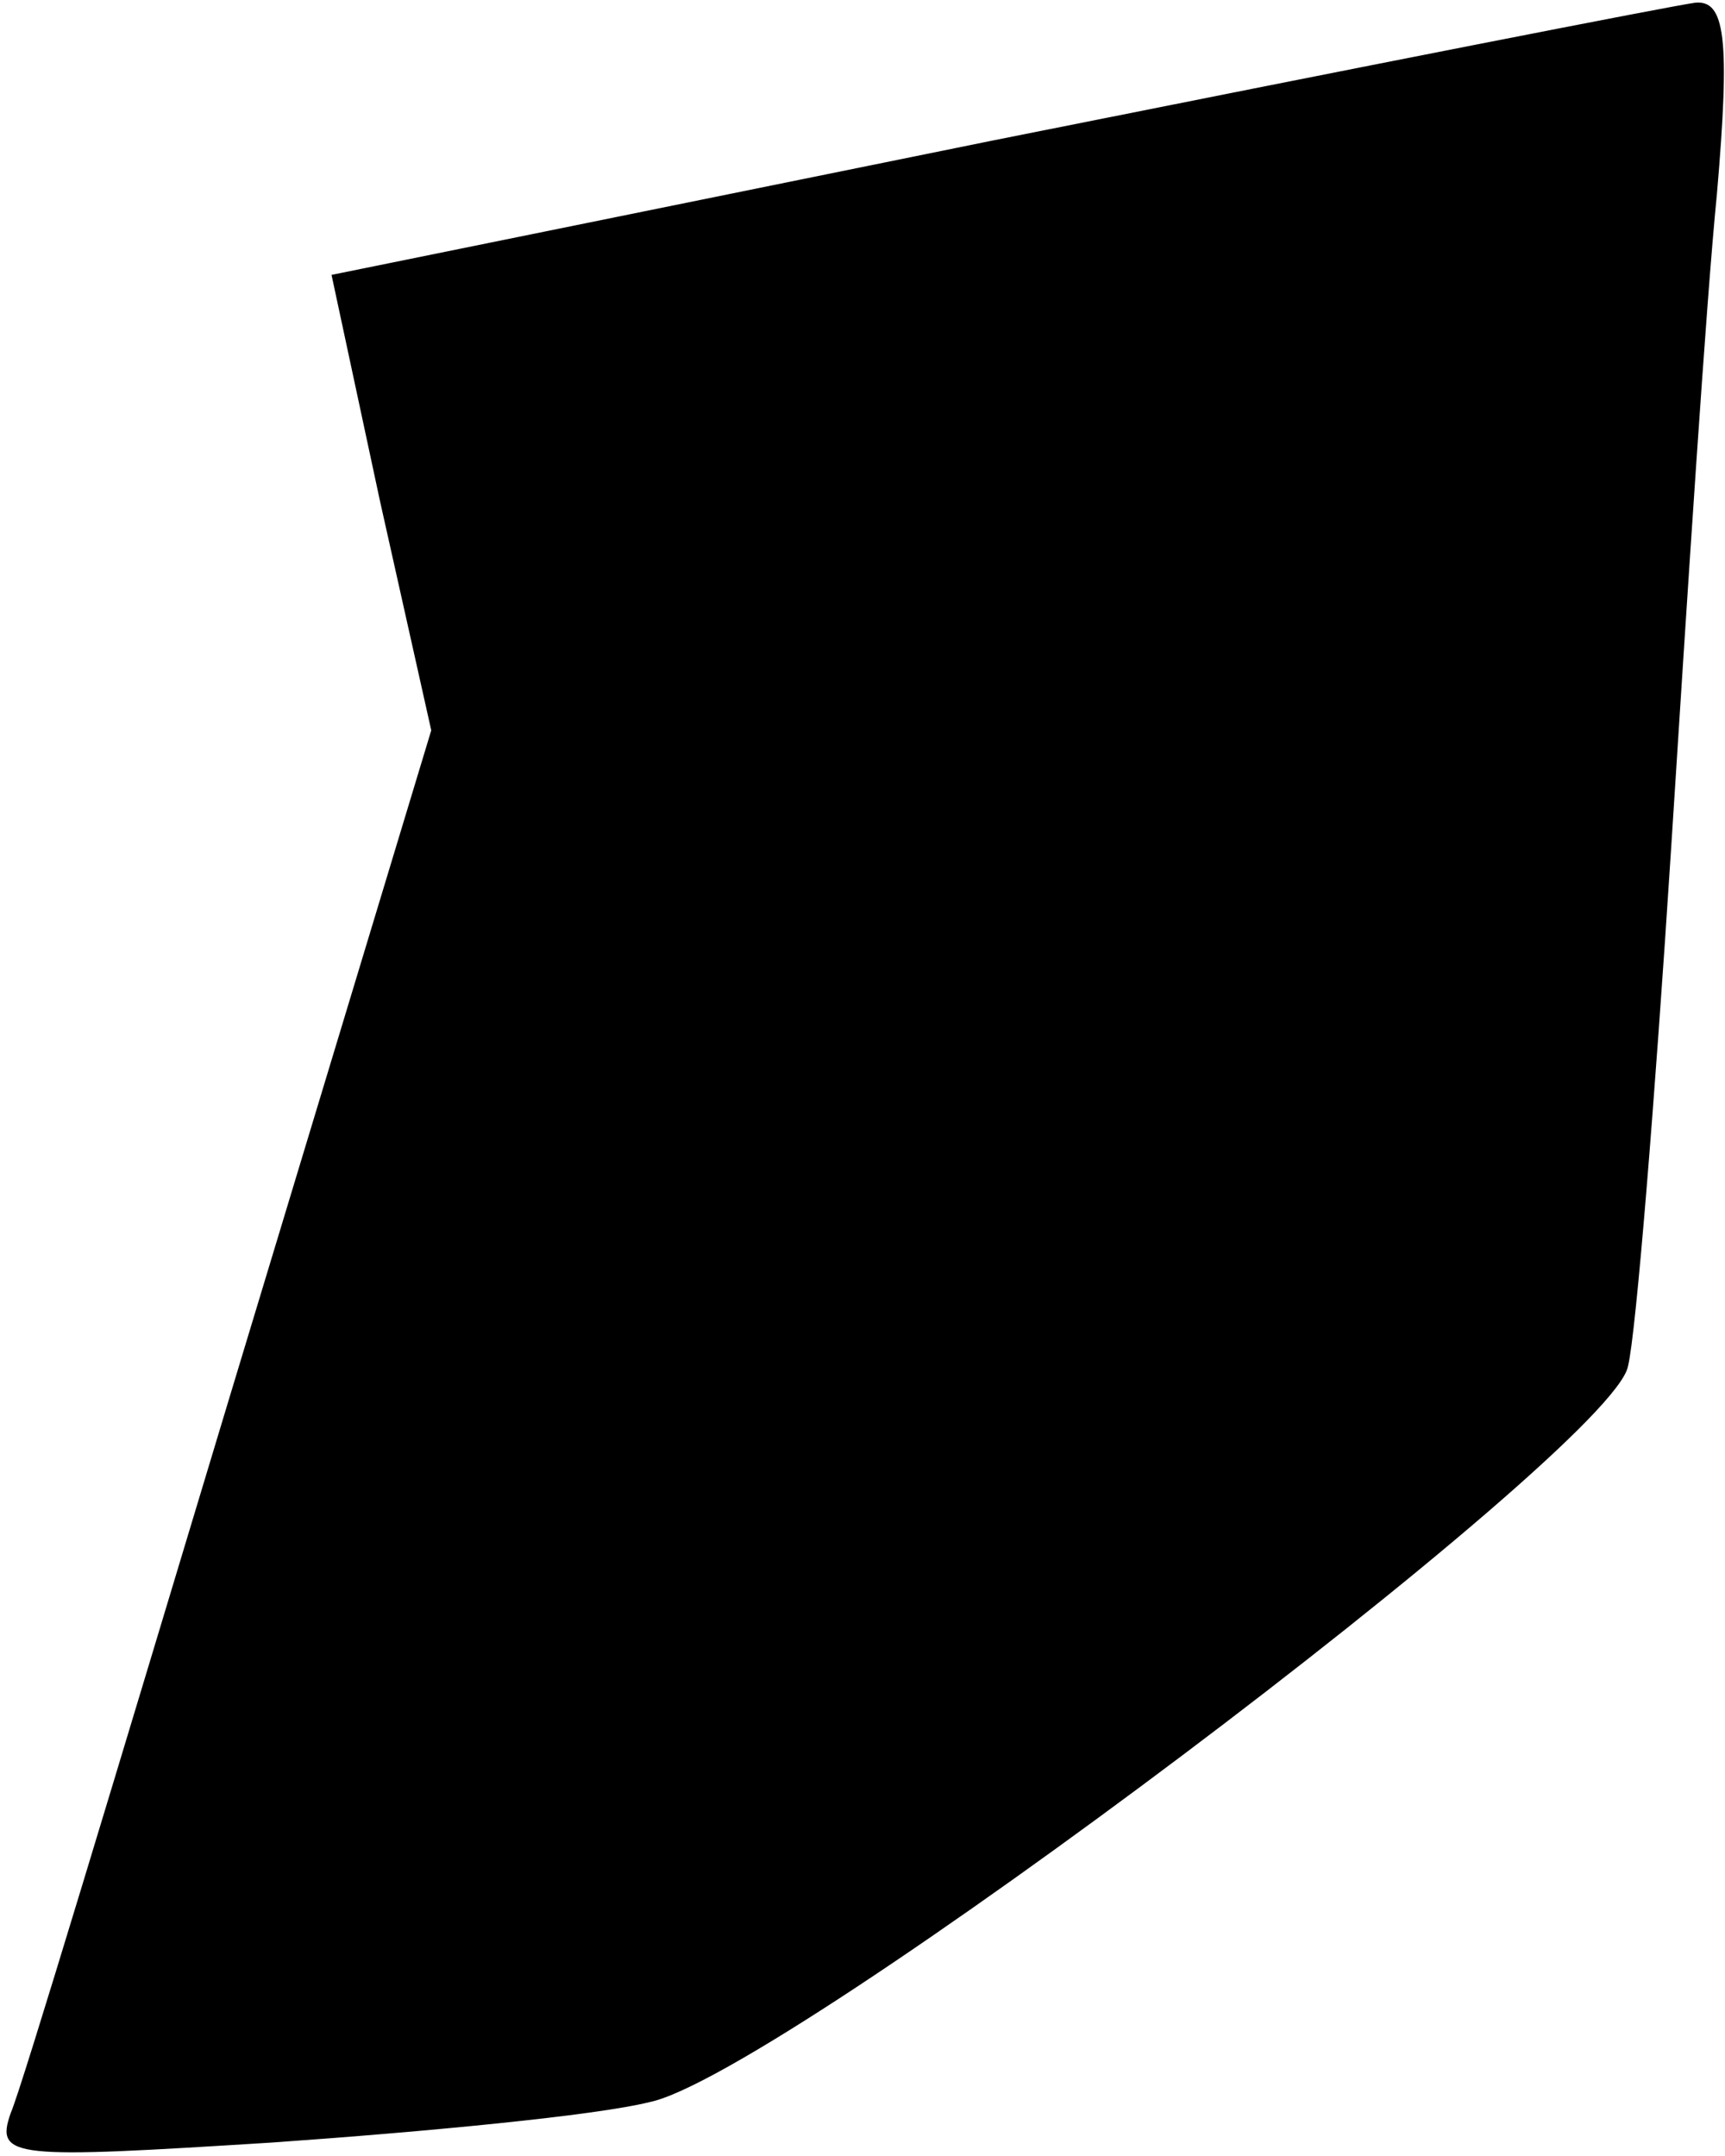 <?xml version="1.0" standalone="no"?>
<!DOCTYPE svg PUBLIC "-//W3C//DTD SVG 20010904//EN"
 "http://www.w3.org/TR/2001/REC-SVG-20010904/DTD/svg10.dtd">
<svg version="1.0" xmlns="http://www.w3.org/2000/svg"
 width="64pt" height="80pt" viewBox="0 0 64 80"
 preserveAspectRatio="xMidYMid meet">
<g transform="translate(0,80) scale(0.1,-0.1)"
fill="#000000" stroke="none">
<path fill="#000000" stroke="none" d="M369 748 l-246 -50 18 -84 19 -85 -75
-248 c-41 -136 -77 -256 -81 -265 -6 -17 1 -17 97 -11 57 4 120 10 140 15 49
10 357 242 363 273 3 12 10 99 16 192 6 94 13 203 17 243 5 58 3 72 -8 71 -8
-1 -125 -24 -260 -51z"/>
</g>
</svg>
